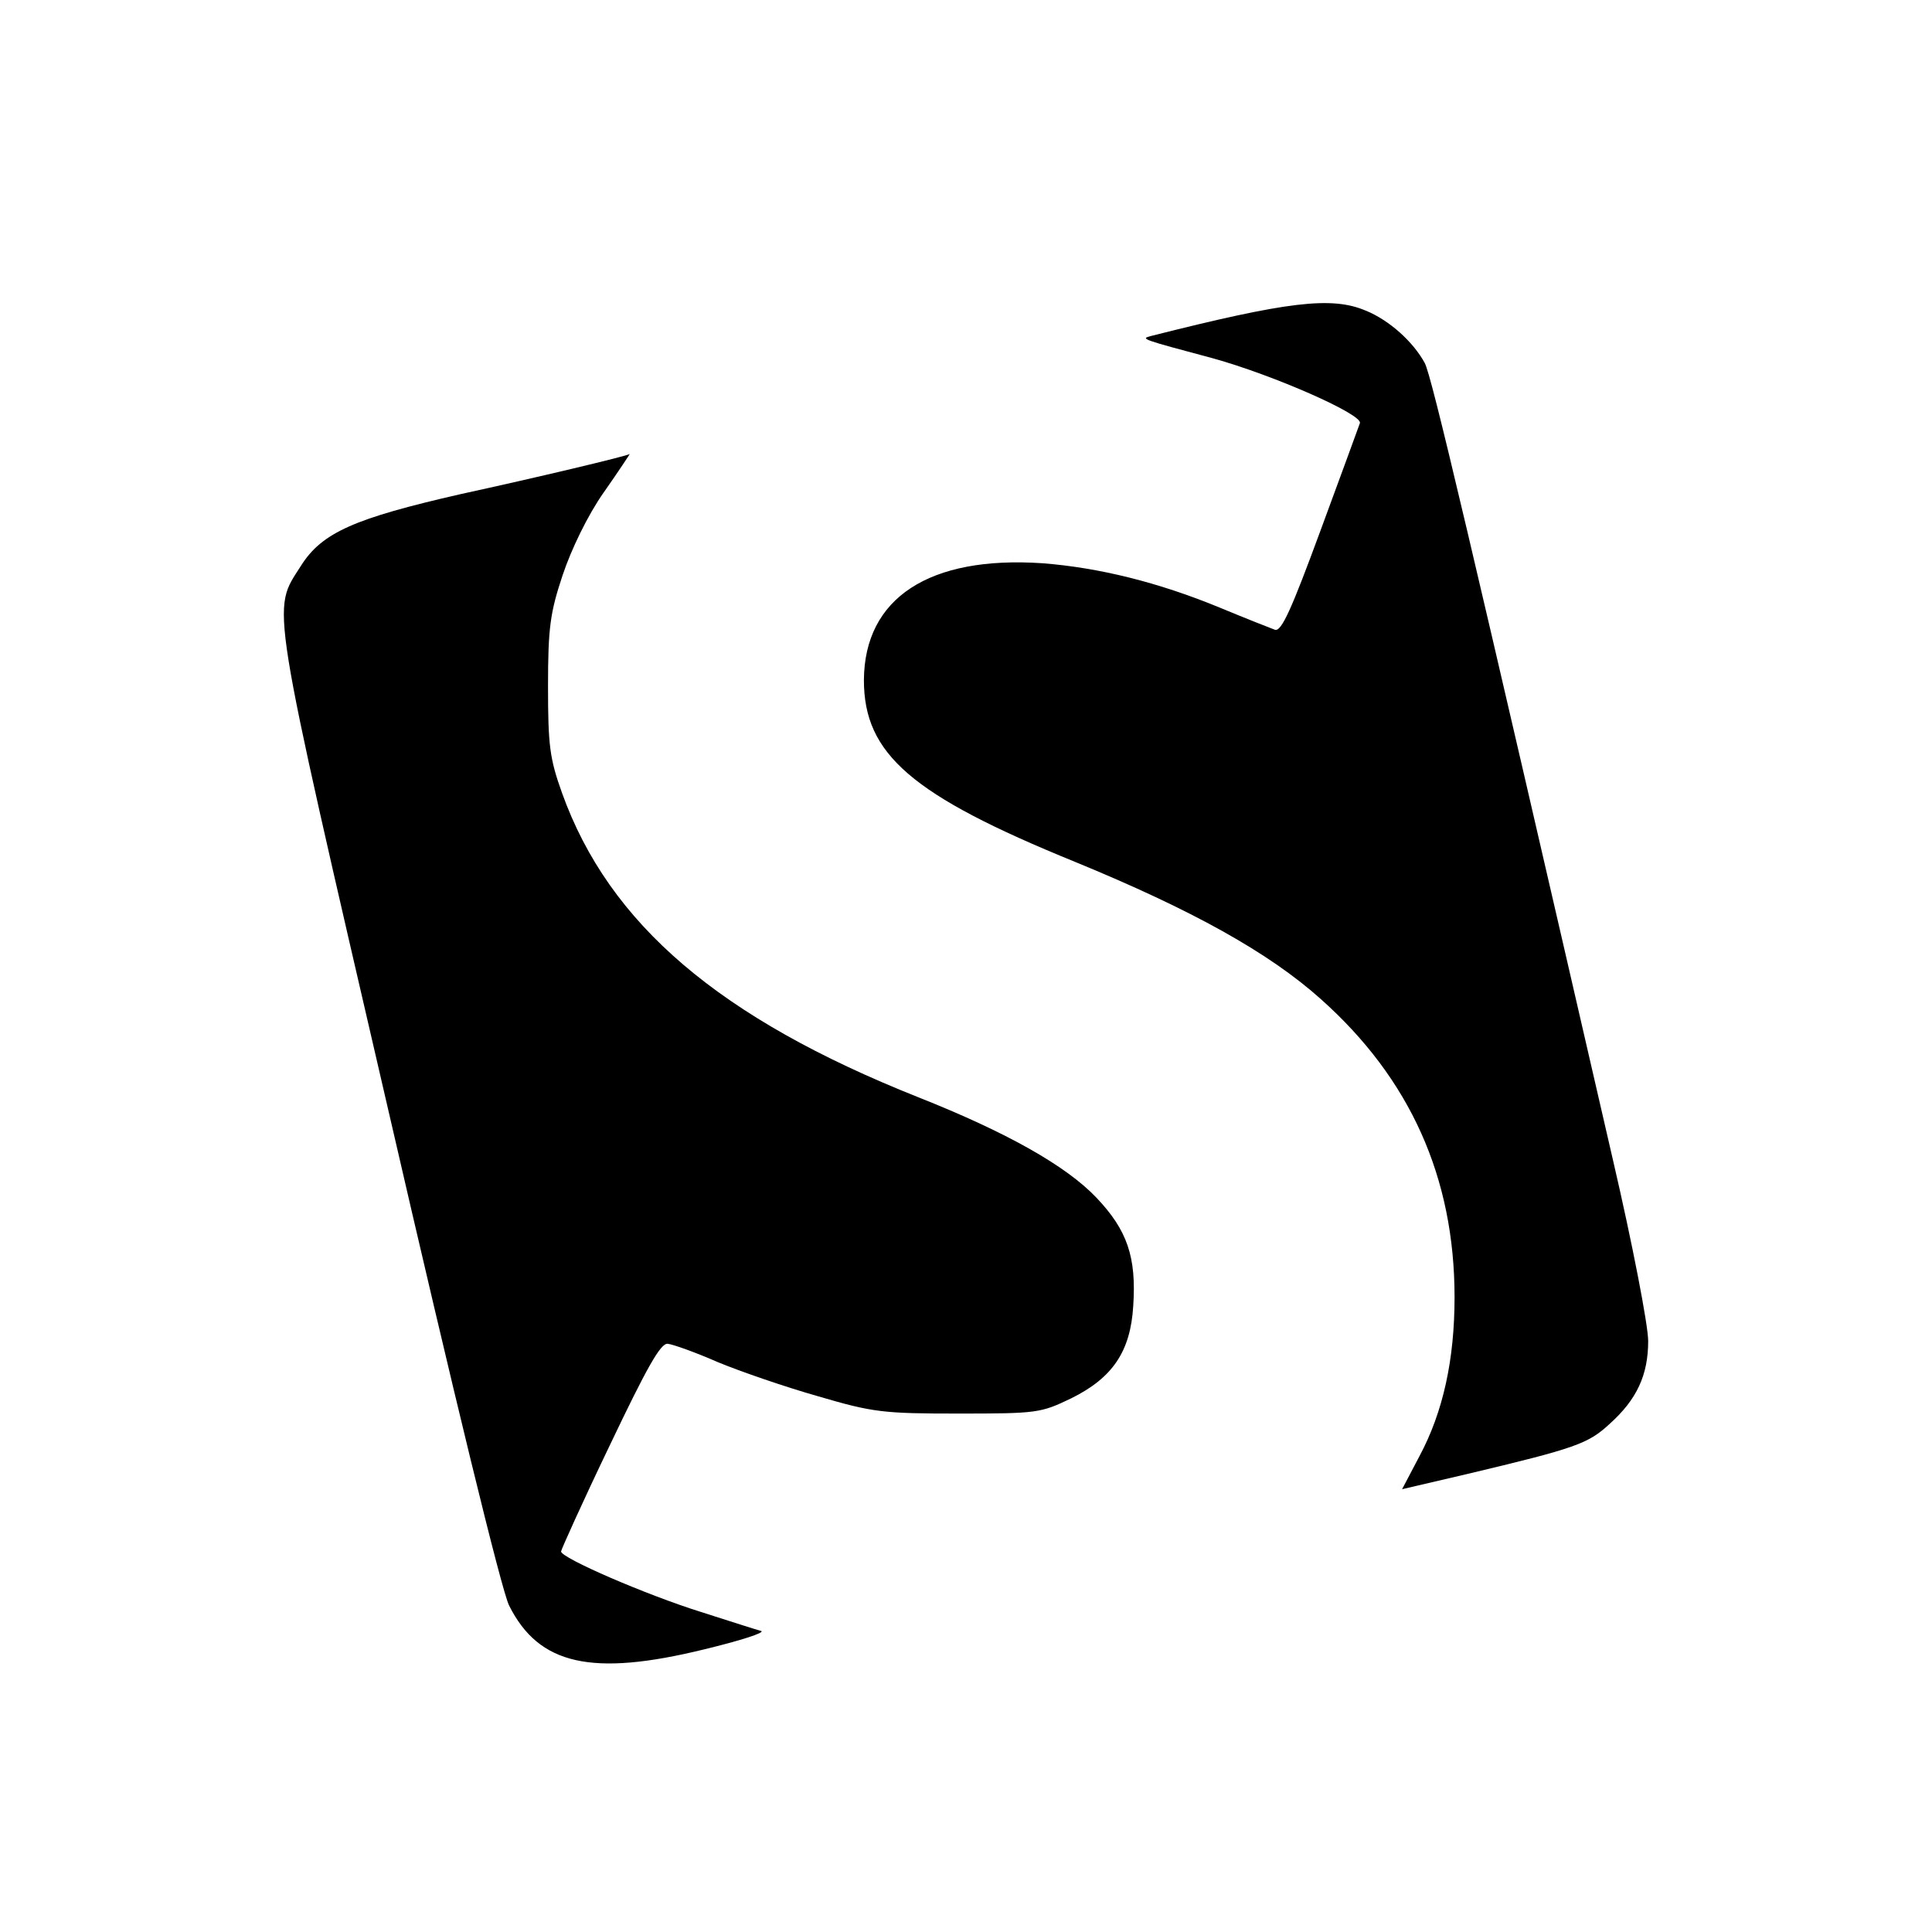 <?xml version="1.0" standalone="no"?>
<svg version="1.1" viewBox="0 0 32 32" xmlns="http://www.w3.org/2000/svg"><path d="M22.622 5.145c0.394 0.161 0.788 0.52 0.977 0.869 0.116 0.224 0.717 2.777 3.118 13.205 0.323 1.389 0.582 2.732 0.582 2.992 0 0.564-0.188 0.968-0.636 1.371-0.358 0.331-0.555 0.403-2.365 0.833l-1.075 0.251 0.287-0.546c0.394-0.735 0.582-1.604 0.582-2.634 0-1.98-0.735-3.619-2.213-4.936-0.86-0.771-2.132-1.478-4.076-2.276-2.705-1.102-3.494-1.783-3.494-3.010 0.009-1.362 1.084-2.061 2.956-1.935 0.932 0.072 1.917 0.314 2.938 0.735 0.43 0.179 0.842 0.34 0.914 0.367 0.108 0.036 0.278-0.349 0.753-1.639 0.34-0.923 0.636-1.729 0.654-1.783 0.054-0.143-1.433-0.797-2.437-1.075-1.174-0.314-1.201-0.322-1.030-0.367 2.267-0.573 3.001-0.663 3.566-0.421zM10 8.155c-0.269 0.385-0.537 0.941-0.681 1.371-0.206 0.618-0.242 0.869-0.242 1.837 0 0.985 0.027 1.2 0.233 1.774 0.779 2.168 2.607 3.727 5.895 5.035 1.469 0.582 2.455 1.138 2.956 1.666 0.511 0.538 0.663 0.985 0.609 1.792-0.045 0.753-0.34 1.192-1.030 1.532-0.502 0.242-0.564 0.251-1.863 0.251-1.245 0-1.415-0.018-2.329-0.287-0.538-0.152-1.29-0.412-1.657-0.564-0.367-0.161-0.744-0.296-0.833-0.305-0.117-0.009-0.34 0.385-0.959 1.684-0.448 0.932-0.806 1.729-0.806 1.756 0 0.108 1.406 0.717 2.32 1.003 0.475 0.152 0.923 0.296 0.994 0.314 0.072 0.027-0.349 0.161-0.941 0.304-1.863 0.457-2.741 0.26-3.234-0.726-0.125-0.251-0.905-3.449-2.007-8.233-1.98-8.555-1.926-8.224-1.442-8.985 0.349-0.555 0.887-0.788 2.652-1.191 1.236-0.269 2.741-0.627 2.795-0.663 0.009-0.009-0.179 0.278-0.43 0.636z"></path></svg>